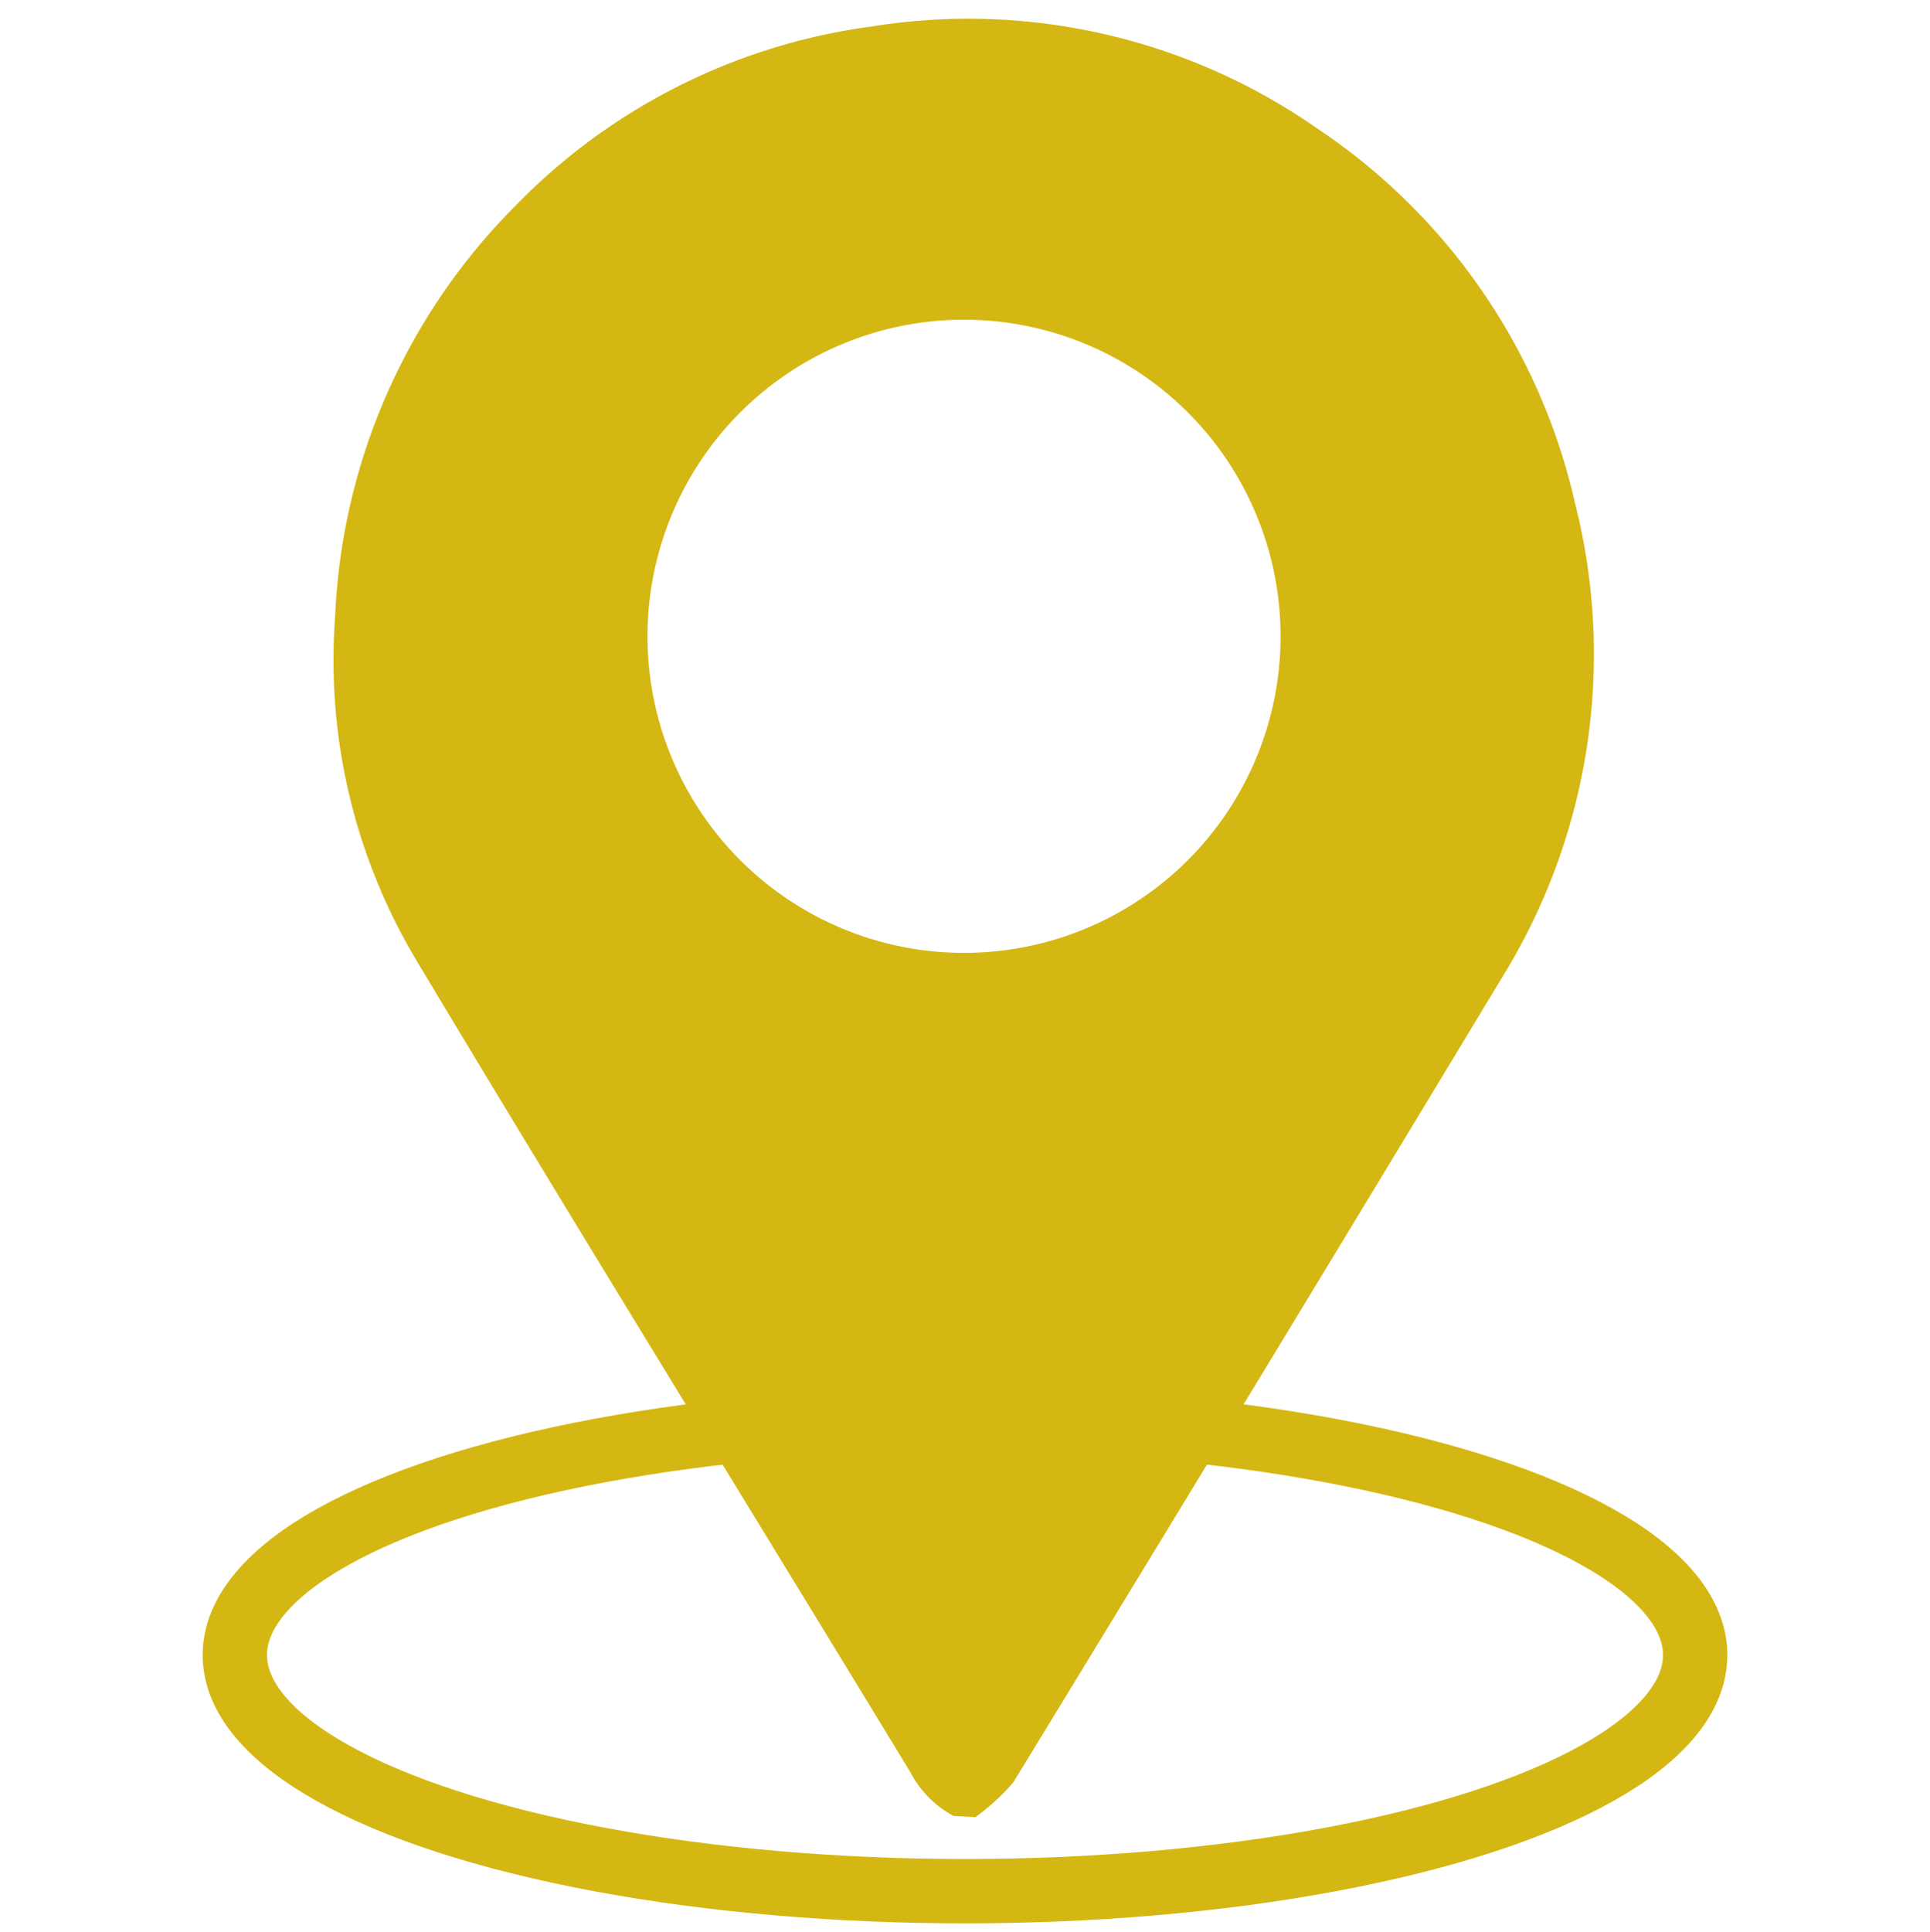 <svg id="Layer_1" data-name="Layer 1" xmlns="http://www.w3.org/2000/svg" viewBox="0 0 30 30.03"><defs><style>.cls-1{fill:#d4b712;}.cls-2{fill:none;stroke:#d4b712;stroke-miterlimit:10;}</style></defs><path class="cls-1" d="M14.82,28.22a1.63,1.63,0,0,1-.67-.68C11.59,23.33,9,19.14,6.47,14.92A9.09,9.09,0,0,1,5.21,9.57,9.61,9.61,0,0,1,8,3.21,9.47,9.47,0,0,1,13.56.41,9.47,9.47,0,0,1,20.48,2a9.53,9.53,0,0,1,4,5.81,9.55,9.55,0,0,1-1.15,7.41q-3.78,6.26-7.58,12.48a3.41,3.41,0,0,1-.59.54ZM10.07,10.11a4.92,4.92,0,0,0,9.83,0,4.92,4.92,0,1,0-9.83,0Z"/><ellipse class="cls-2" cx="15" cy="25.72" rx="11.35" ry="3.67"/></svg>